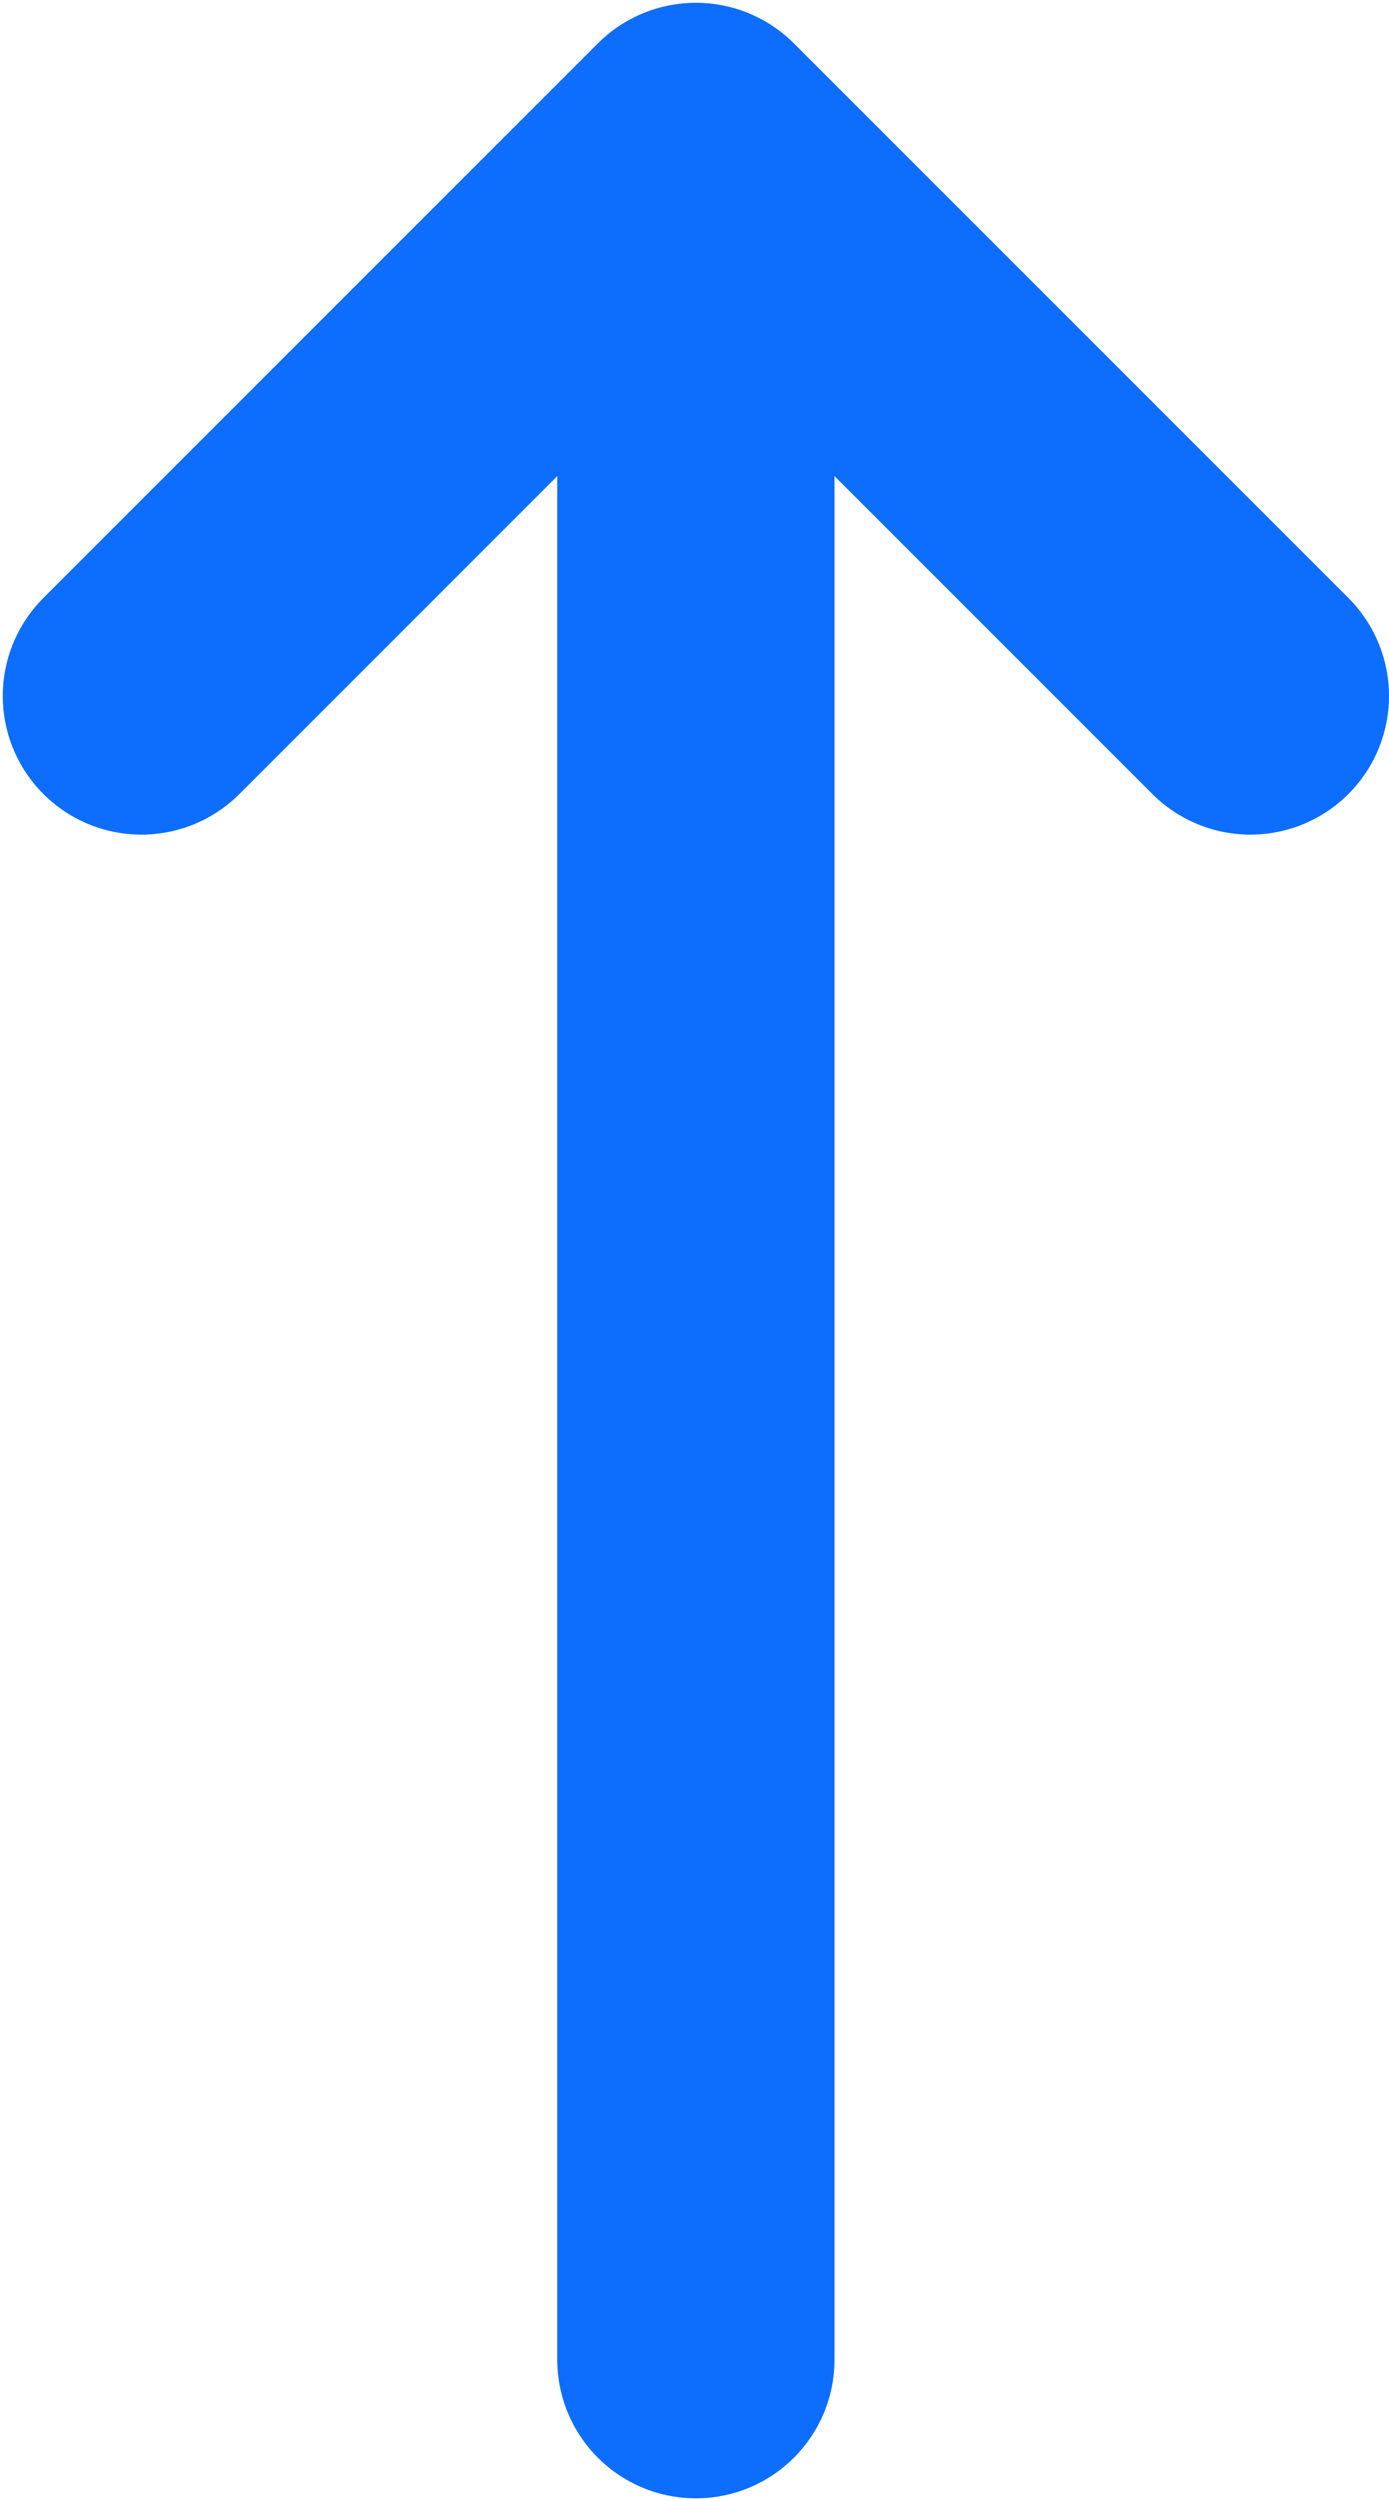 <svg width="334" height="601" viewBox="0 0 334 601" fill="none" xmlns="http://www.w3.org/2000/svg">
<path d="M167.333 34V567.333M167.333 34L34 167.333M167.333 34L300.667 167.333" stroke="#0D6EFD" stroke-width="66.667" stroke-linecap="round" stroke-linejoin="round"/>
</svg>
